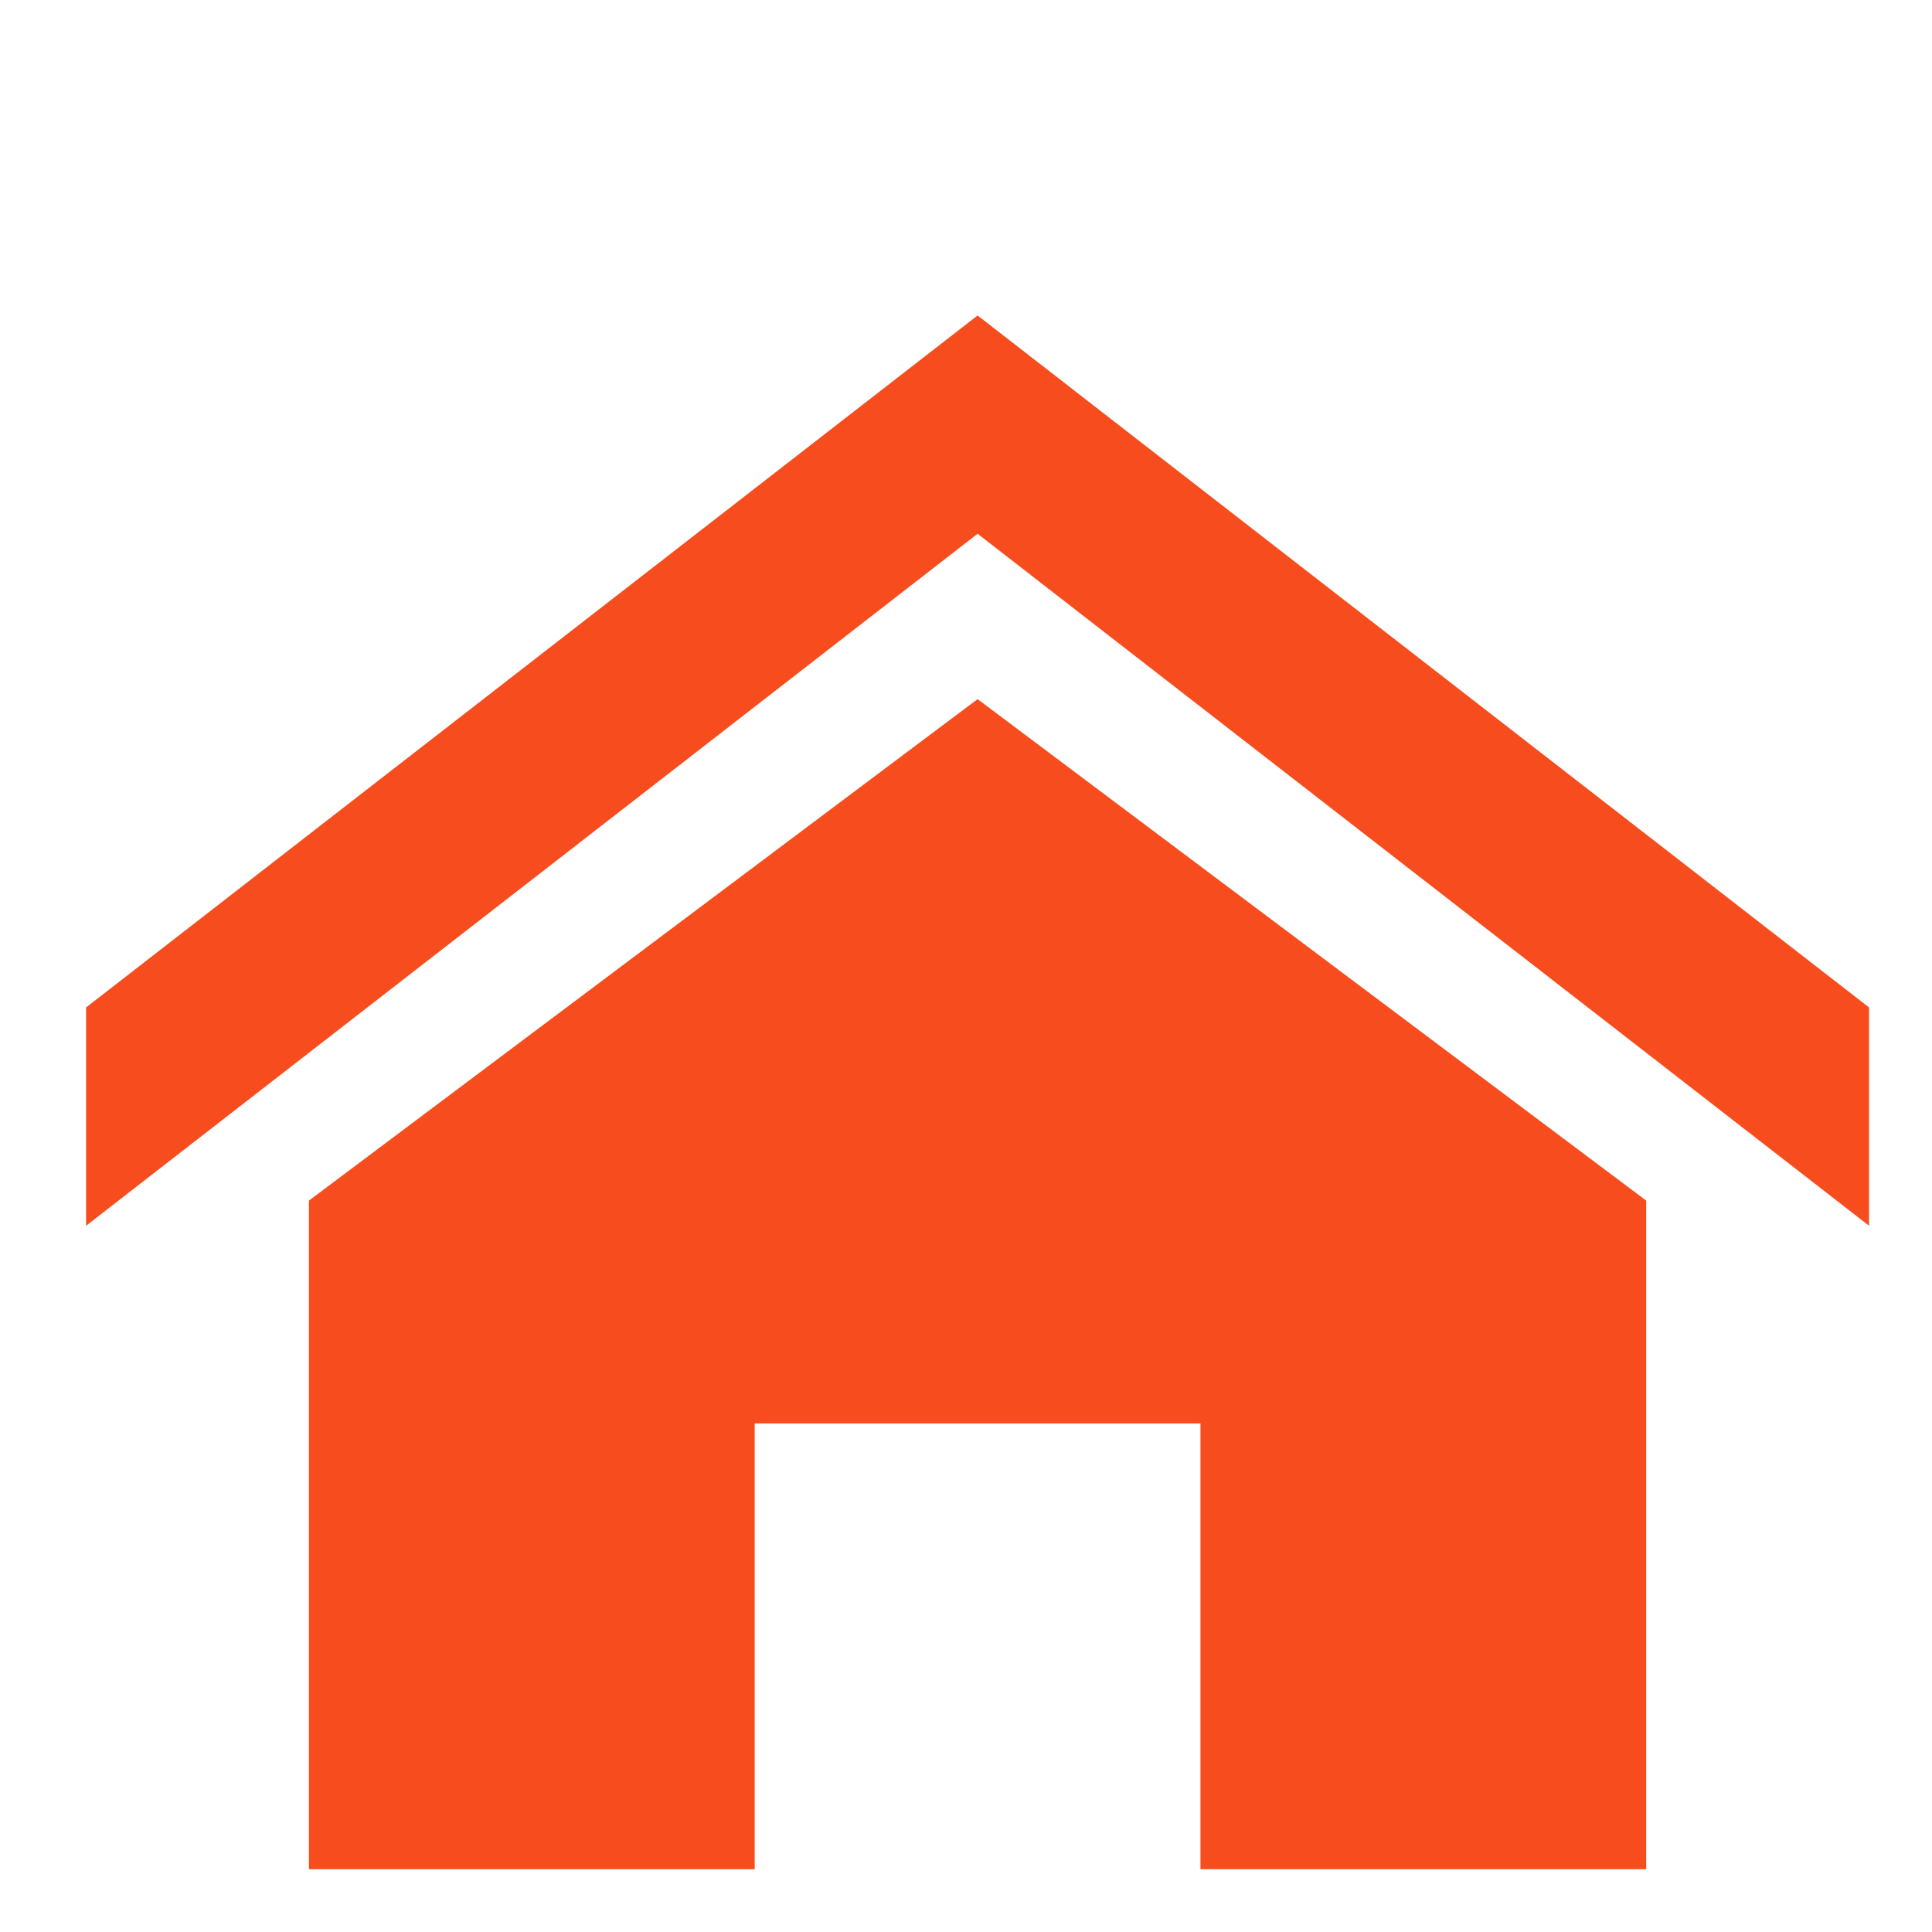 <?xml version="1.0" encoding="utf-8"?>
<!-- Generator: Adobe Illustrator 16.0.0, SVG Export Plug-In . SVG Version: 6.00 Build 0)  -->
<!DOCTYPE svg PUBLIC "-//W3C//DTD SVG 1.1//EN" "http://www.w3.org/Graphics/SVG/1.1/DTD/svg11.dtd">
<svg version="1.1" id="Layer_1" xmlns="http://www.w3.org/2000/svg" xmlns:xlink="http://www.w3.org/1999/xlink" x="0px" y="0px"
	 width="200px" height="200px" viewBox="0 0 200 200" enable-background="new 0 0 200 200" xml:space="preserve">
<path fill="#F74D1E" d="M193.484,126.89L101.2,55.254L8.911,126.89v-22.6L101.2,32.657l92.284,71.633V126.89z M170.414,124.284
	V193.5H124.27v-46.143H78.126V193.5H31.982v-69.216L101.2,72.373L170.414,124.284z"/>
</svg>
